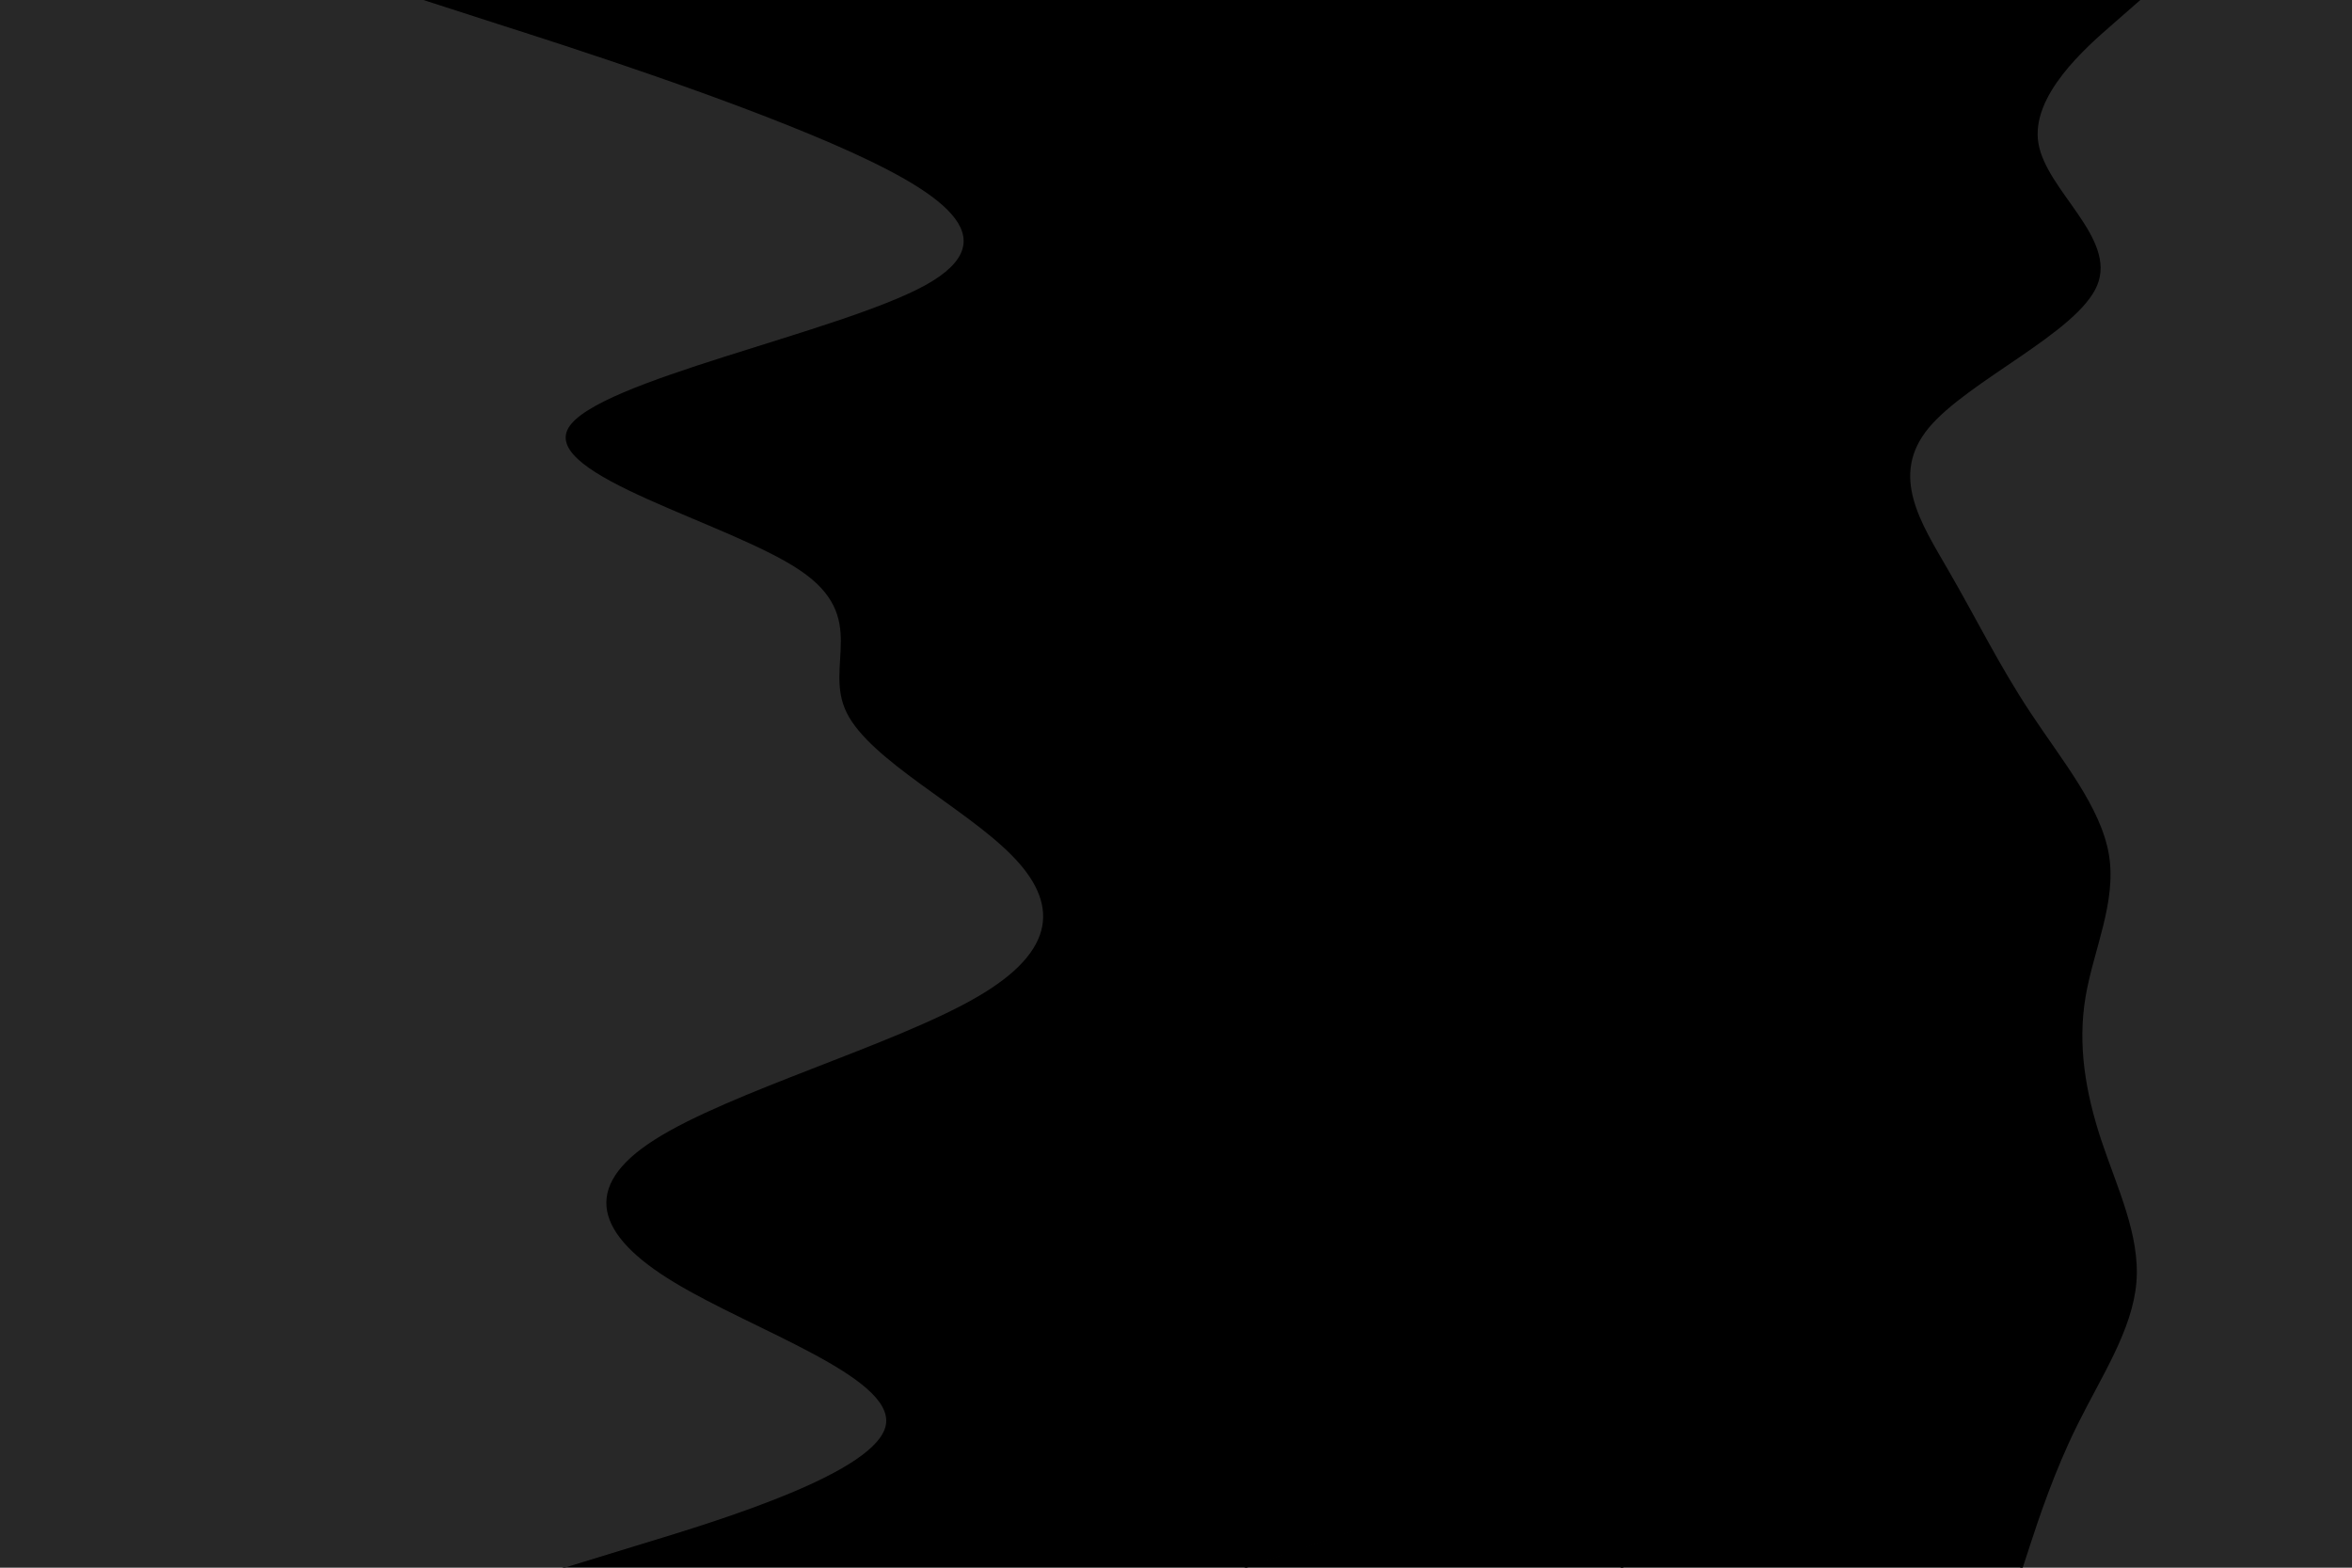 <svg id="visual" viewBox="0 0 900 600" width="900" height="600" xmlns="http://www.w3.org/2000/svg" xmlns:xlink="http://www.w3.org/1999/xlink" version="1.1"><path d="M773 600L776 590.8C779 581.7 785 563.3 794 545.2C803 527 815 509 816.5 490.8C818 472.7 809 454.3 803 436.2C797 418 794 400 797 381.8C800 363.7 809 345.3 806 327.2C803 309 788 291 776 272.8C764 254.7 755 236.3 744.5 218.2C734 200 722 182 737 163.8C752 145.7 794 127.3 801.5 109.2C809 91 782 73 779 54.8C776 36.7 797 18.3 807.5 9.2L818 0L900 0L900 9.2C900 18.3 900 36.7 900 54.8C900 73 900 91 900 109.2C900 127.3 900 145.7 900 163.8C900 182 900 200 900 218.2C900 236.3 900 254.7 900 272.8C900 291 900 309 900 327.2C900 345.3 900 363.7 900 381.8C900 400 900 418 900 436.2C900 454.3 900 472.7 900 490.8C900 509 900 527 900 545.2C900 563.3 900 581.7 900 590.8L900 600Z" fill="#282828"></path><path d="M620 600L632 590.8C644 581.7 668 563.3 662 545.2C656 527 620 509 600.5 490.8C581 472.7 578 454.3 594.5 436.2C611 418 647 400 665 381.8C683 363.7 683 345.3 665 327.2C647 309 611 291 608 272.8C605 254.7 635 236.3 629 218.2C623 200 581 182 591.5 163.8C602 145.7 665 127.3 672.5 109.2C680 91 632 73 609.5 54.8C587 36.7 590 18.3 591.5 9.2L593 0L819 0L808.5 9.2C798 18.3 777 36.7 780 54.8C783 73 810 91 802.5 109.2C795 127.3 753 145.7 738 163.8C723 182 735 200 745.5 218.2C756 236.3 765 254.7 777 272.8C789 291 804 309 807 327.2C810 345.3 801 363.7 798 381.8C795 400 798 418 804 436.2C810 454.3 819 472.7 817.5 490.8C816 509 804 527 795 545.2C786 563.3 780 581.7 777 590.8L774 600Z" fill="#000000"></path><path d="M476 600L503 590.8C530 581.7 584 563.3 584 545.2C584 527 530 509 494 490.8C458 472.7 440 454.3 462.5 436.2C485 418 548 400 570.5 381.8C593 363.7 575 345.3 552.5 327.2C530 309 503 291 503 272.8C503 254.7 530 236.3 530 218.2C530 200 503 182 516.5 163.8C530 145.7 584 127.3 582.5 109.2C581 91 524 73 497 54.8C470 36.7 473 18.3 474.5 9.2L476 0L594 0L592.5 9.2C591 18.3 588 36.7 610.5 54.8C633 73 681 91 673.5 109.2C666 127.3 603 145.7 592.5 163.8C582 182 624 200 630 218.2C636 236.3 606 254.7 609 272.8C612 291 648 309 666 327.2C684 345.3 684 363.7 666 381.8C648 400 612 418 595.5 436.2C579 454.3 582 472.7 601.5 490.8C621 509 657 527 663 545.2C669 563.3 645 581.7 633 590.8L621 600Z" fill="#000000"></path><path d="M215 600L245 590.8C275 581.7 335 563.3 338 545.2C341 527 287 509 257 490.8C227 472.7 221 454.3 249.5 436.2C278 418 341 400 372.5 381.8C404 363.7 404 345.3 386 327.2C368 309 332 291 323 272.8C314 254.7 332 236.3 305 218.2C278 200 206 182 216.5 163.8C227 145.7 320 127.3 353 109.2C386 91 359 73 317 54.8C275 36.7 218 18.3 189.5 9.2L161 0L477 0L475.5 9.2C474 18.3 471 36.7 498 54.8C525 73 582 91 583.5 109.2C585 127.3 531 145.7 517.5 163.8C504 182 531 200 531 218.2C531 236.3 504 254.7 504 272.8C504 291 531 309 553.5 327.2C576 345.3 594 363.7 571.5 381.8C549 400 486 418 463.5 436.2C441 454.3 459 472.7 495 490.8C531 509 585 527 585 545.2C585 563.3 531 581.7 504 590.8L477 600Z" fill="#000000"></path><path d="M0 600L0 590.8C0 581.7 0 563.3 0 545.2C0 527 0 509 0 490.8C0 472.7 0 454.3 0 436.2C0 418 0 400 0 381.8C0 363.7 0 345.3 0 327.2C0 309 0 291 0 272.8C0 254.7 0 236.3 0 218.2C0 200 0 182 0 163.8C0 145.7 0 127.3 0 109.2C0 91 0 73 0 54.8C0 36.7 0 18.3 0 9.2L0 0L162 0L190.5 9.2C219 18.3 276 36.7 318 54.8C360 73 387 91 354 109.2C321 127.3 228 145.7 217.5 163.8C207 182 279 200 306 218.2C333 236.3 315 254.7 324 272.8C333 291 369 309 387 327.2C405 345.3 405 363.7 373.5 381.8C342 400 279 418 250.5 436.2C222 454.3 228 472.7 258 490.8C288 509 342 527 339 545.2C336 563.3 276 581.7 246 590.8L216 600Z" fill="#282828"></path></svg>